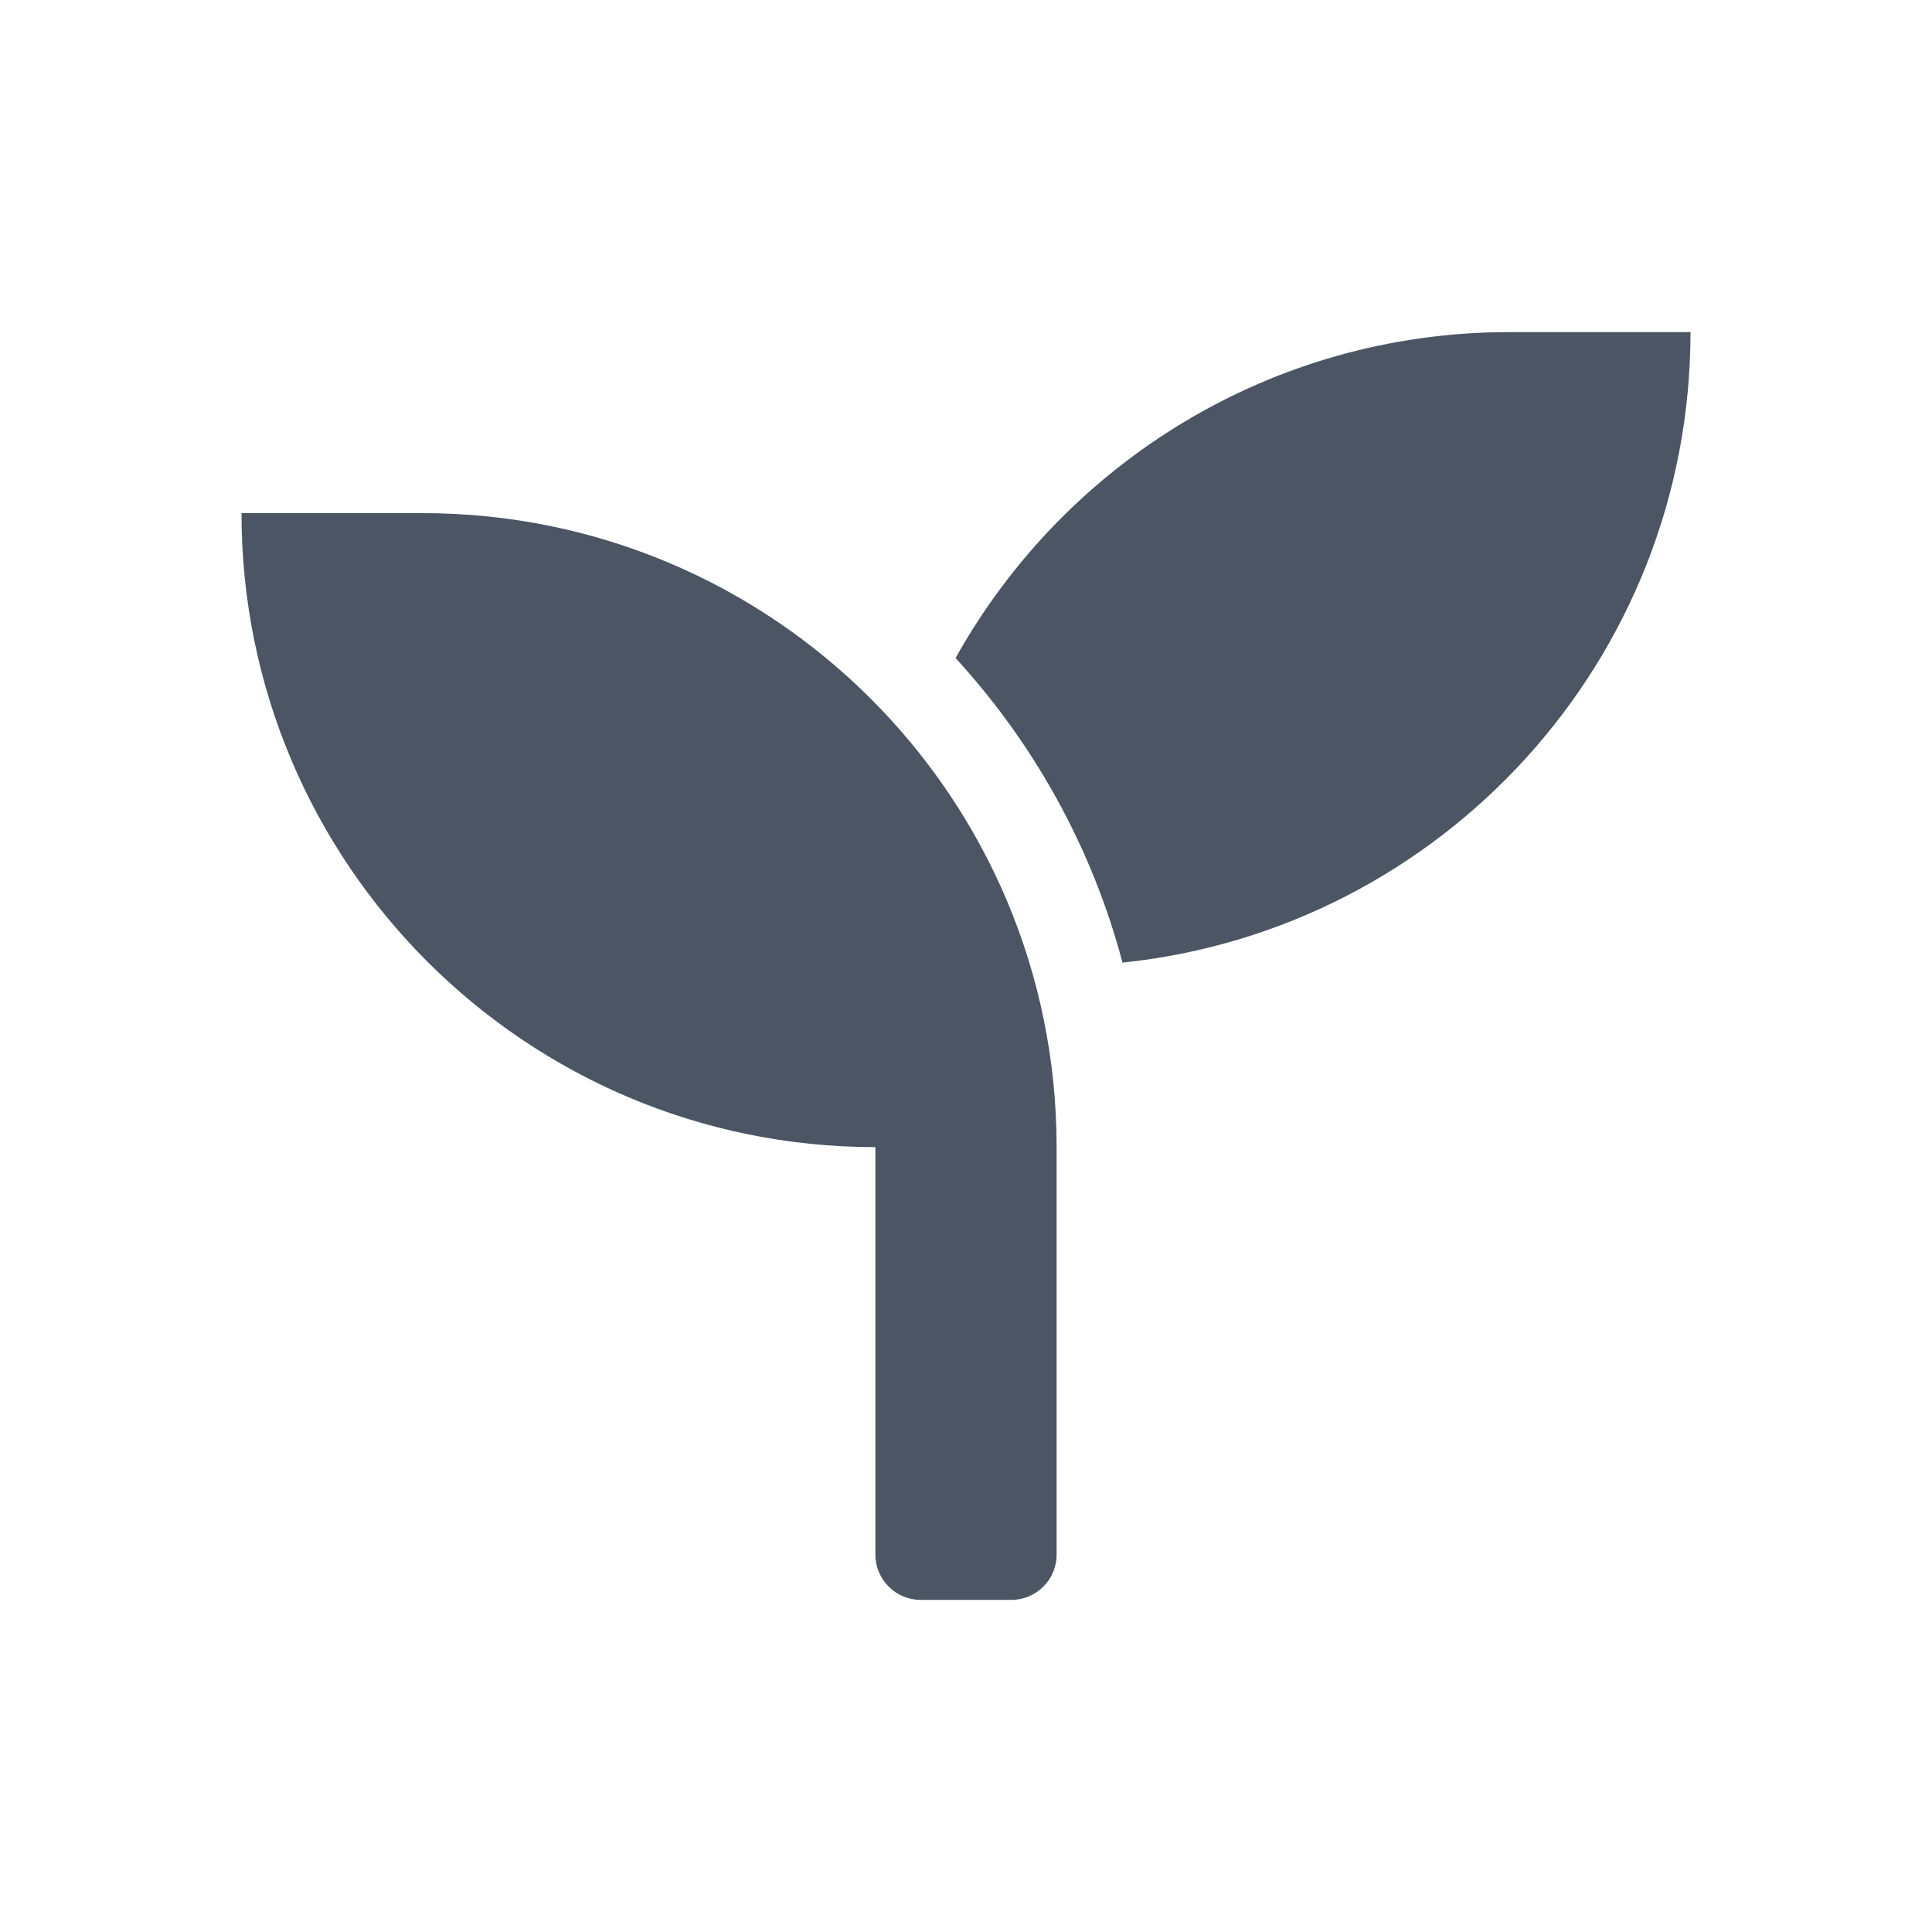 <svg width="20" height="20" viewBox="0 0 20 20" fill="none" xmlns="http://www.w3.org/2000/svg">
<path d="M4.375 5.312H2.5C2.5 8.937 5.438 11.875 9.062 11.875V16.094C9.062 16.352 9.273 16.562 9.531 16.562H10.469C10.727 16.562 10.938 16.352 10.938 16.094V11.875C10.938 8.251 7.999 5.312 4.375 5.312ZM15.625 3.438C13.158 3.438 11.014 4.8 9.892 6.812C10.703 7.697 11.304 8.772 11.62 9.965C14.922 9.622 17.5 6.833 17.5 3.438H15.625Z" fill="#4B5563"/>
</svg>
